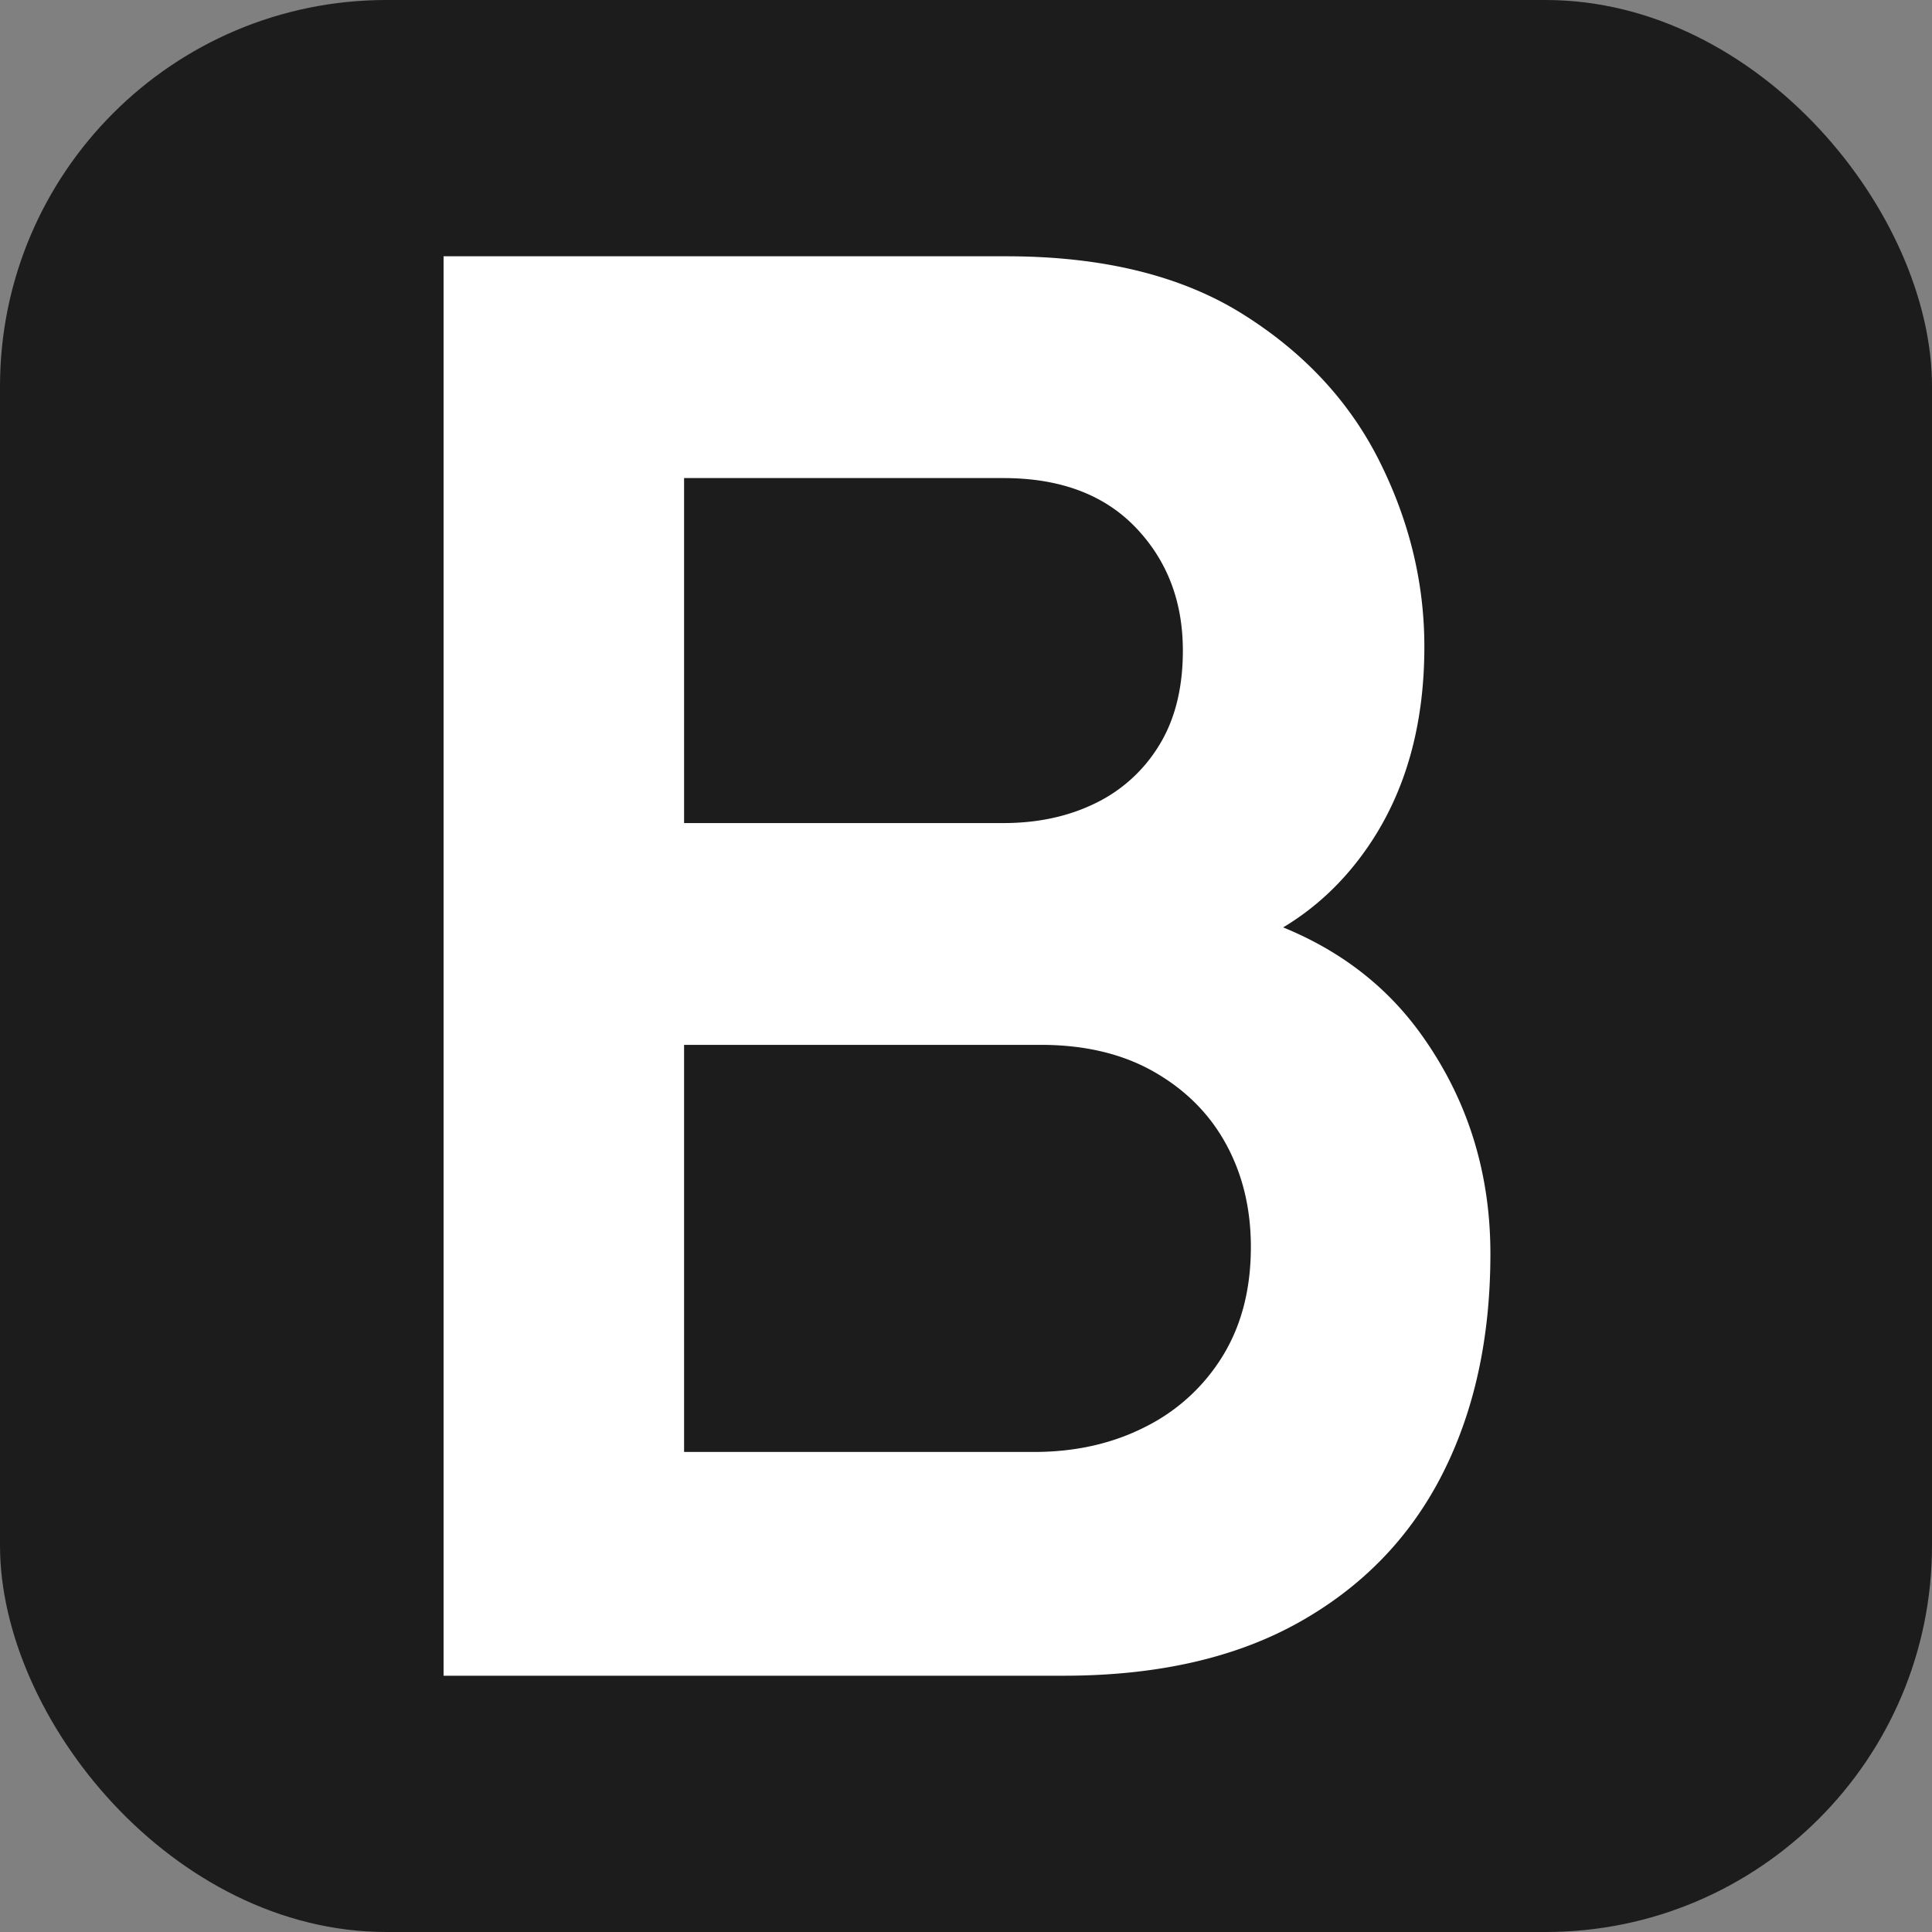 <svg xmlns="http://www.w3.org/2000/svg" xmlns:xlink="http://www.w3.org/1999/xlink" width="2560" height="2560" viewBox="0 0 2560 2560">
  <rect x="0" y="0" width="2560" height="2560" fill="#808080" stroke="none"/>
  <defs>
    <clipPath id="clip-path">
      <rect id="Rectangle_2" data-name="Rectangle 2" width="2560" height="2560" fill="none"/>
    </clipPath>
    <clipPath id="clip-Custom_Size_1">
      <rect width="2560" height="2560"/>
    </clipPath>
  </defs>
  <g id="Custom_Size_1" data-name="Custom Size – 1" clip-path="url(#clip-Custom_Size_1)">
    <g id="Black_Widgets" data-name="Black Widgets" clip-path="url(#clip-path)">
      <rect id="Rectangle_1" data-name="Rectangle 1" width="2560" height="2560" rx="512" fill="#1c1c1c"/>
      <path id="Path_1" data-name="Path 1" d="M70,1160.816V-720H815.8q190.694,0,312.816,76.408t181.551,195.265q59.429,118.857,59.429,245.551,0,155.429-73.8,263.837t-200.49,146.286V142.041q177.633,40.49,269.714,168.49T1457.1,601.8q0,167.184-64,292.571t-190.041,195.918q-126.041,70.531-311.51,70.531Zm318.694-296.49H852.367q82.286,0,147.592-33.306a251.821,251.821,0,0,0,102.53-94.041q37.225-60.735,37.225-144.327,0-75.755-32.653-135.837t-95.347-96Q949.02,324.9,861.51,324.9H388.694Zm0-833.306H811.878Q879.8,31.02,933.347,4.9a201.558,201.558,0,0,0,84.9-77.061q31.347-50.939,31.347-125.388,0-97.959-62.694-163.265t-175.02-65.306H388.694Z" transform="translate(517.755 1059.592)" fill="#fff"/>
    </g>
  </g>
</svg>
